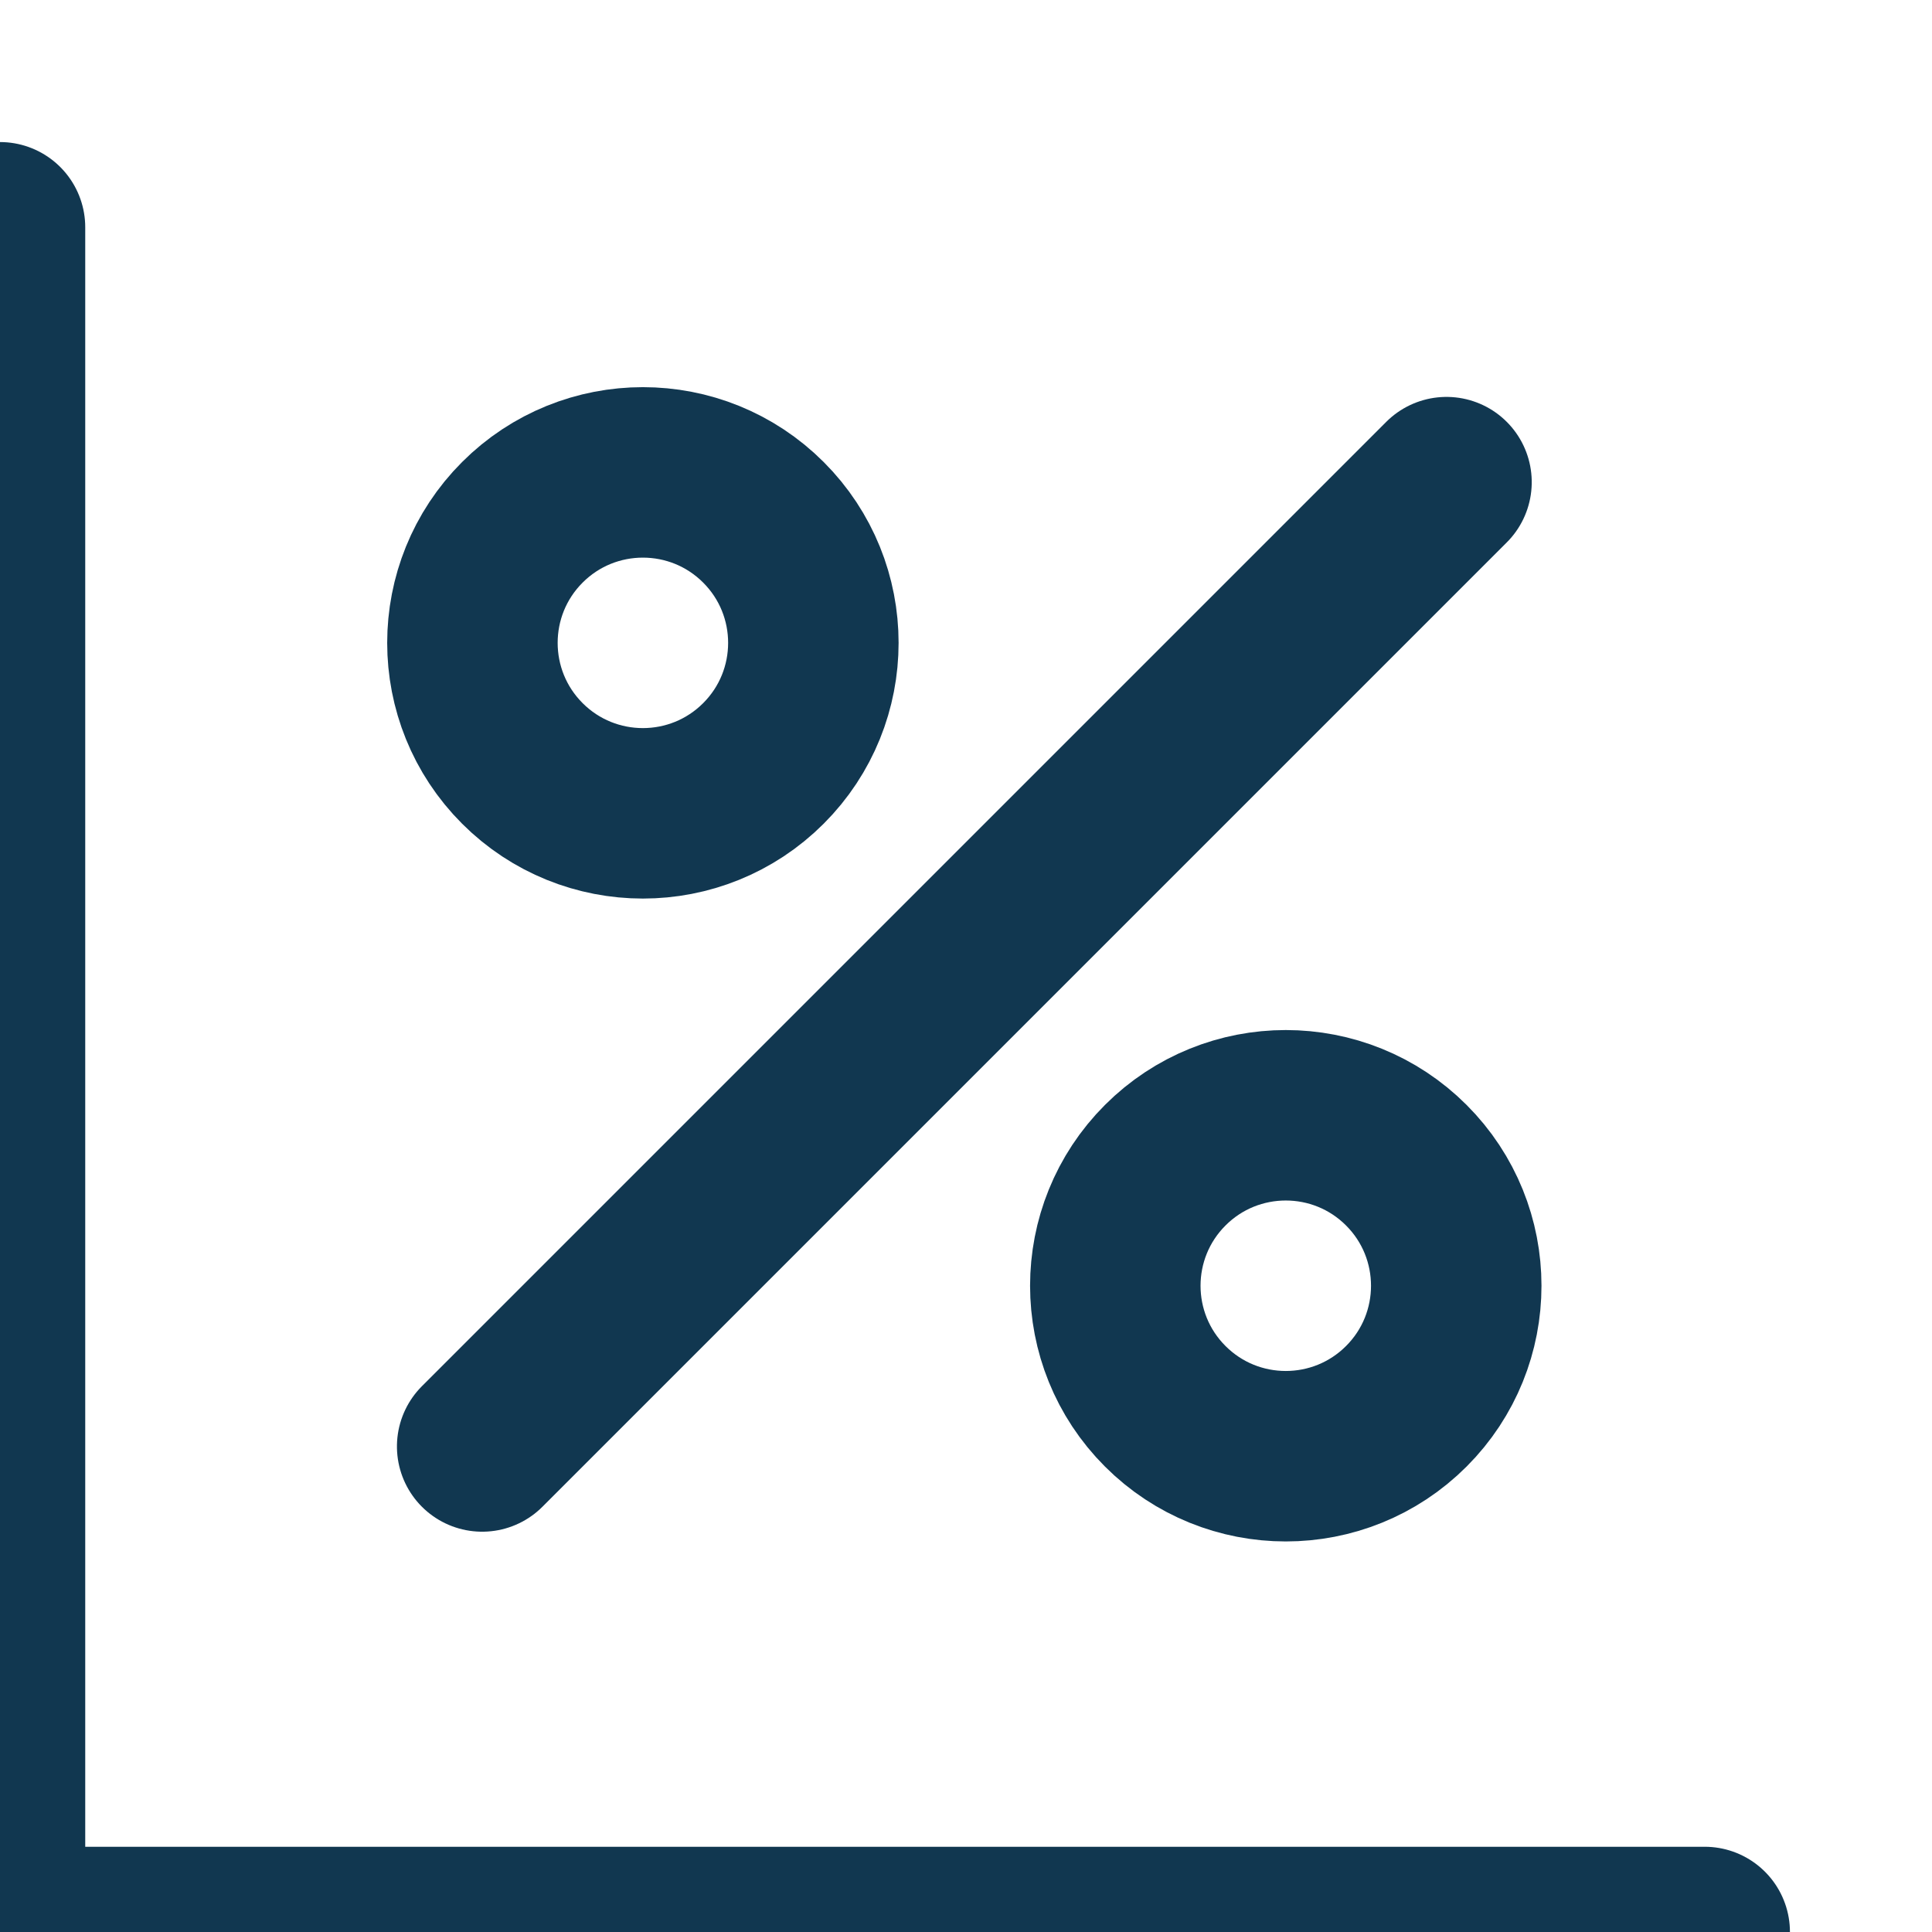 <svg xmlns="http://www.w3.org/2000/svg" width="17" height="17" viewBox="0 0 17 17">
    <g fill="none" fill-rule="evenodd" stroke="#113750" stroke-width="1.5">
        <path stroke-linecap="round" stroke-linejoin="round" d="M0 2v15h15"/>
        <g transform="rotate(-45 11.096 4.596)">
            <circle cx="6.5" cy="1.5" r="1.5"/>
            <circle cx="6.5" cy="9.5" r="1.5"/>
            <path stroke-linecap="round" stroke-linejoin="round" d="M.5 5.5h12"/>
        </g>
    </g>
</svg>
